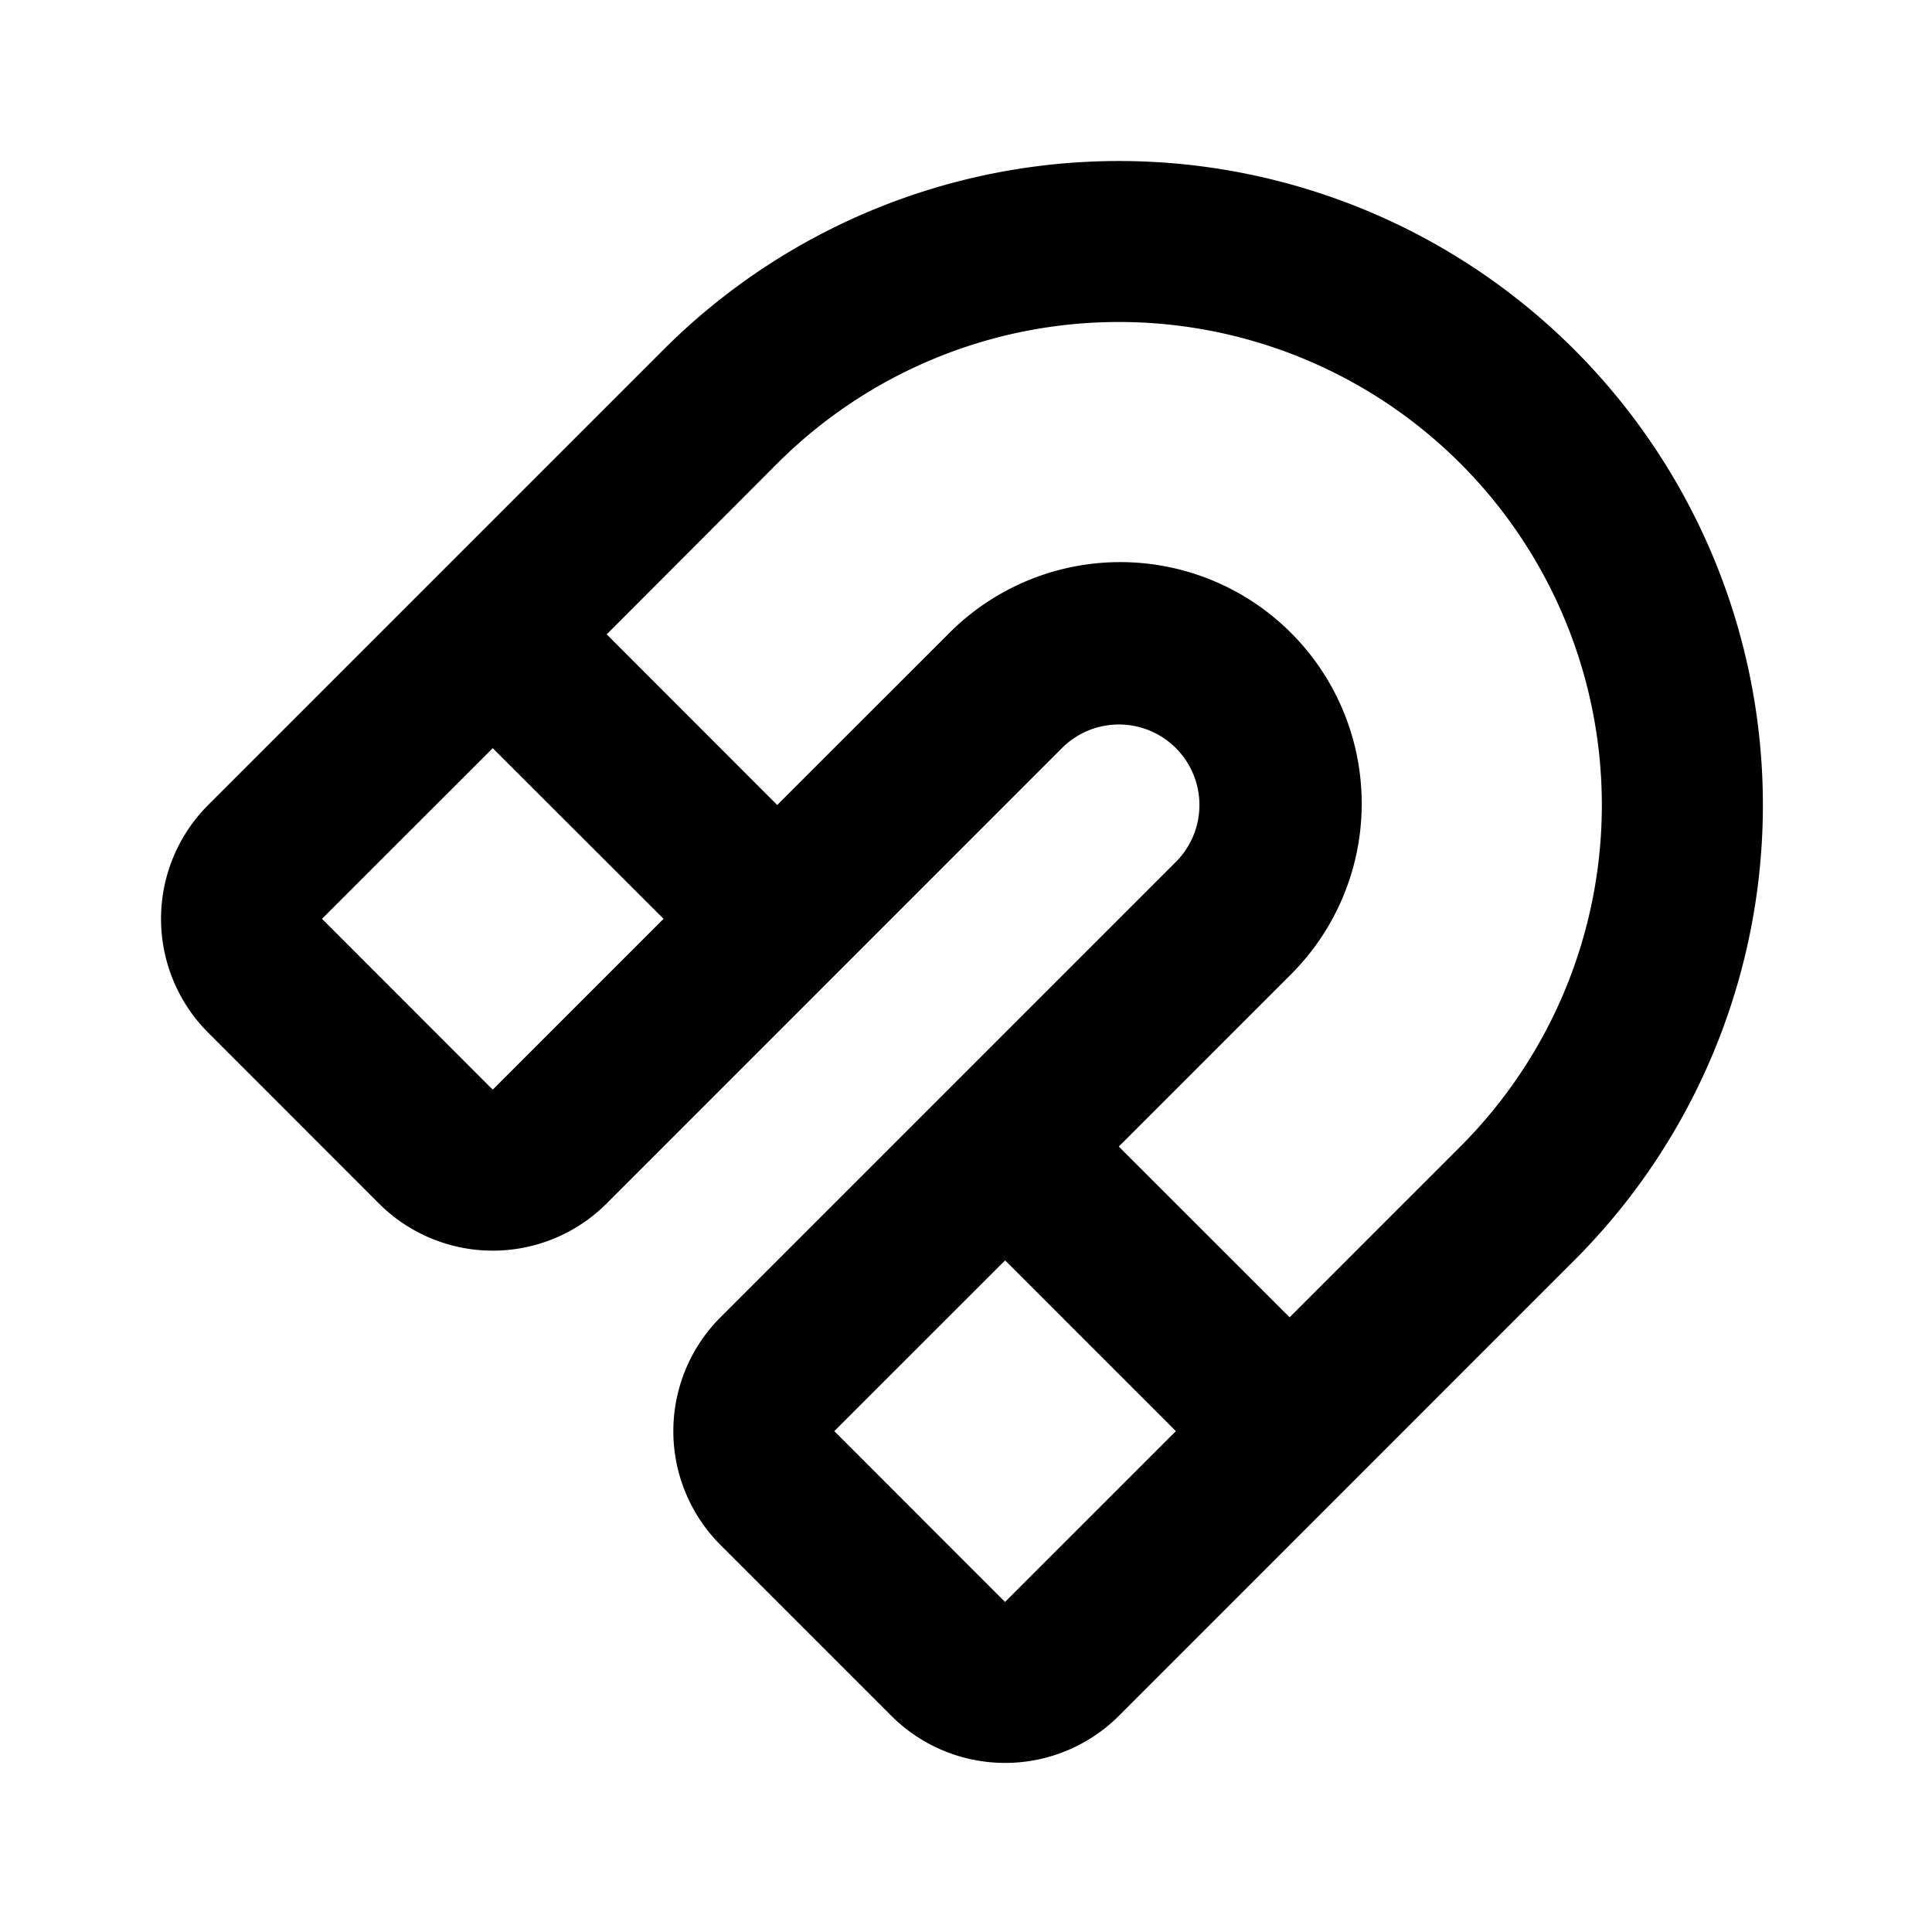 <svg xmlns="http://www.w3.org/2000/svg" width="24" height="24"><g fill="none" fill-rule="evenodd"><path d="M24 0v24H0V0zM12.594 23.258l-.012.002-.071.035-.02.004-.014-.004-.071-.036c-.01-.003-.019 0-.024.006l-.004.01-.017.428.005.02.01.013.104.074.015.004.012-.004.104-.074.012-.016.004-.017-.017-.427c-.002-.01-.009-.017-.016-.018m.264-.113-.014.002-.184.093-.01.01-.003.011.018.43.005.012.008.008.201.092c.012.004.023 0 .029-.008l.004-.014-.034-.614c-.003-.012-.01-.02-.02-.022m-.715.002a.023.023 0 0 0-.027.006l-.006.014-.034.614c0 .012.007.02.017.024l.015-.002.201-.093.01-.008.003-.011.018-.43-.003-.012-.01-.01z"/><path fill="currentColor" d="M19.556 4.343a8 8 0 0 1 0 11.314L13.9 21.314a2 2 0 0 1-2.828 0L8.95 19.192a2 2 0 0 1 0-2.828l5.657-5.657a1 1 0 0 0-1.415-1.414L7.536 14.95a2 2 0 0 1-2.829 0l-2.121-2.122a2 2 0 0 1 0-2.828l5.657-5.657a8 8 0 0 1 11.313 0m-7.07 11.314-2.122 2.121 2.121 2.122 2.122-2.122zm-2.83-9.9L7.537 7.88 9.655 10l2.122-2.121a3 3 0 1 1 4.243 4.242l-2.122 2.122 2.122 2.121 2.121-2.121a6 6 0 1 0-8.485-8.486M6.122 9.293 4 11.414l2.121 2.122 2.122-2.122L6.12 9.293Z"/></g></svg>
